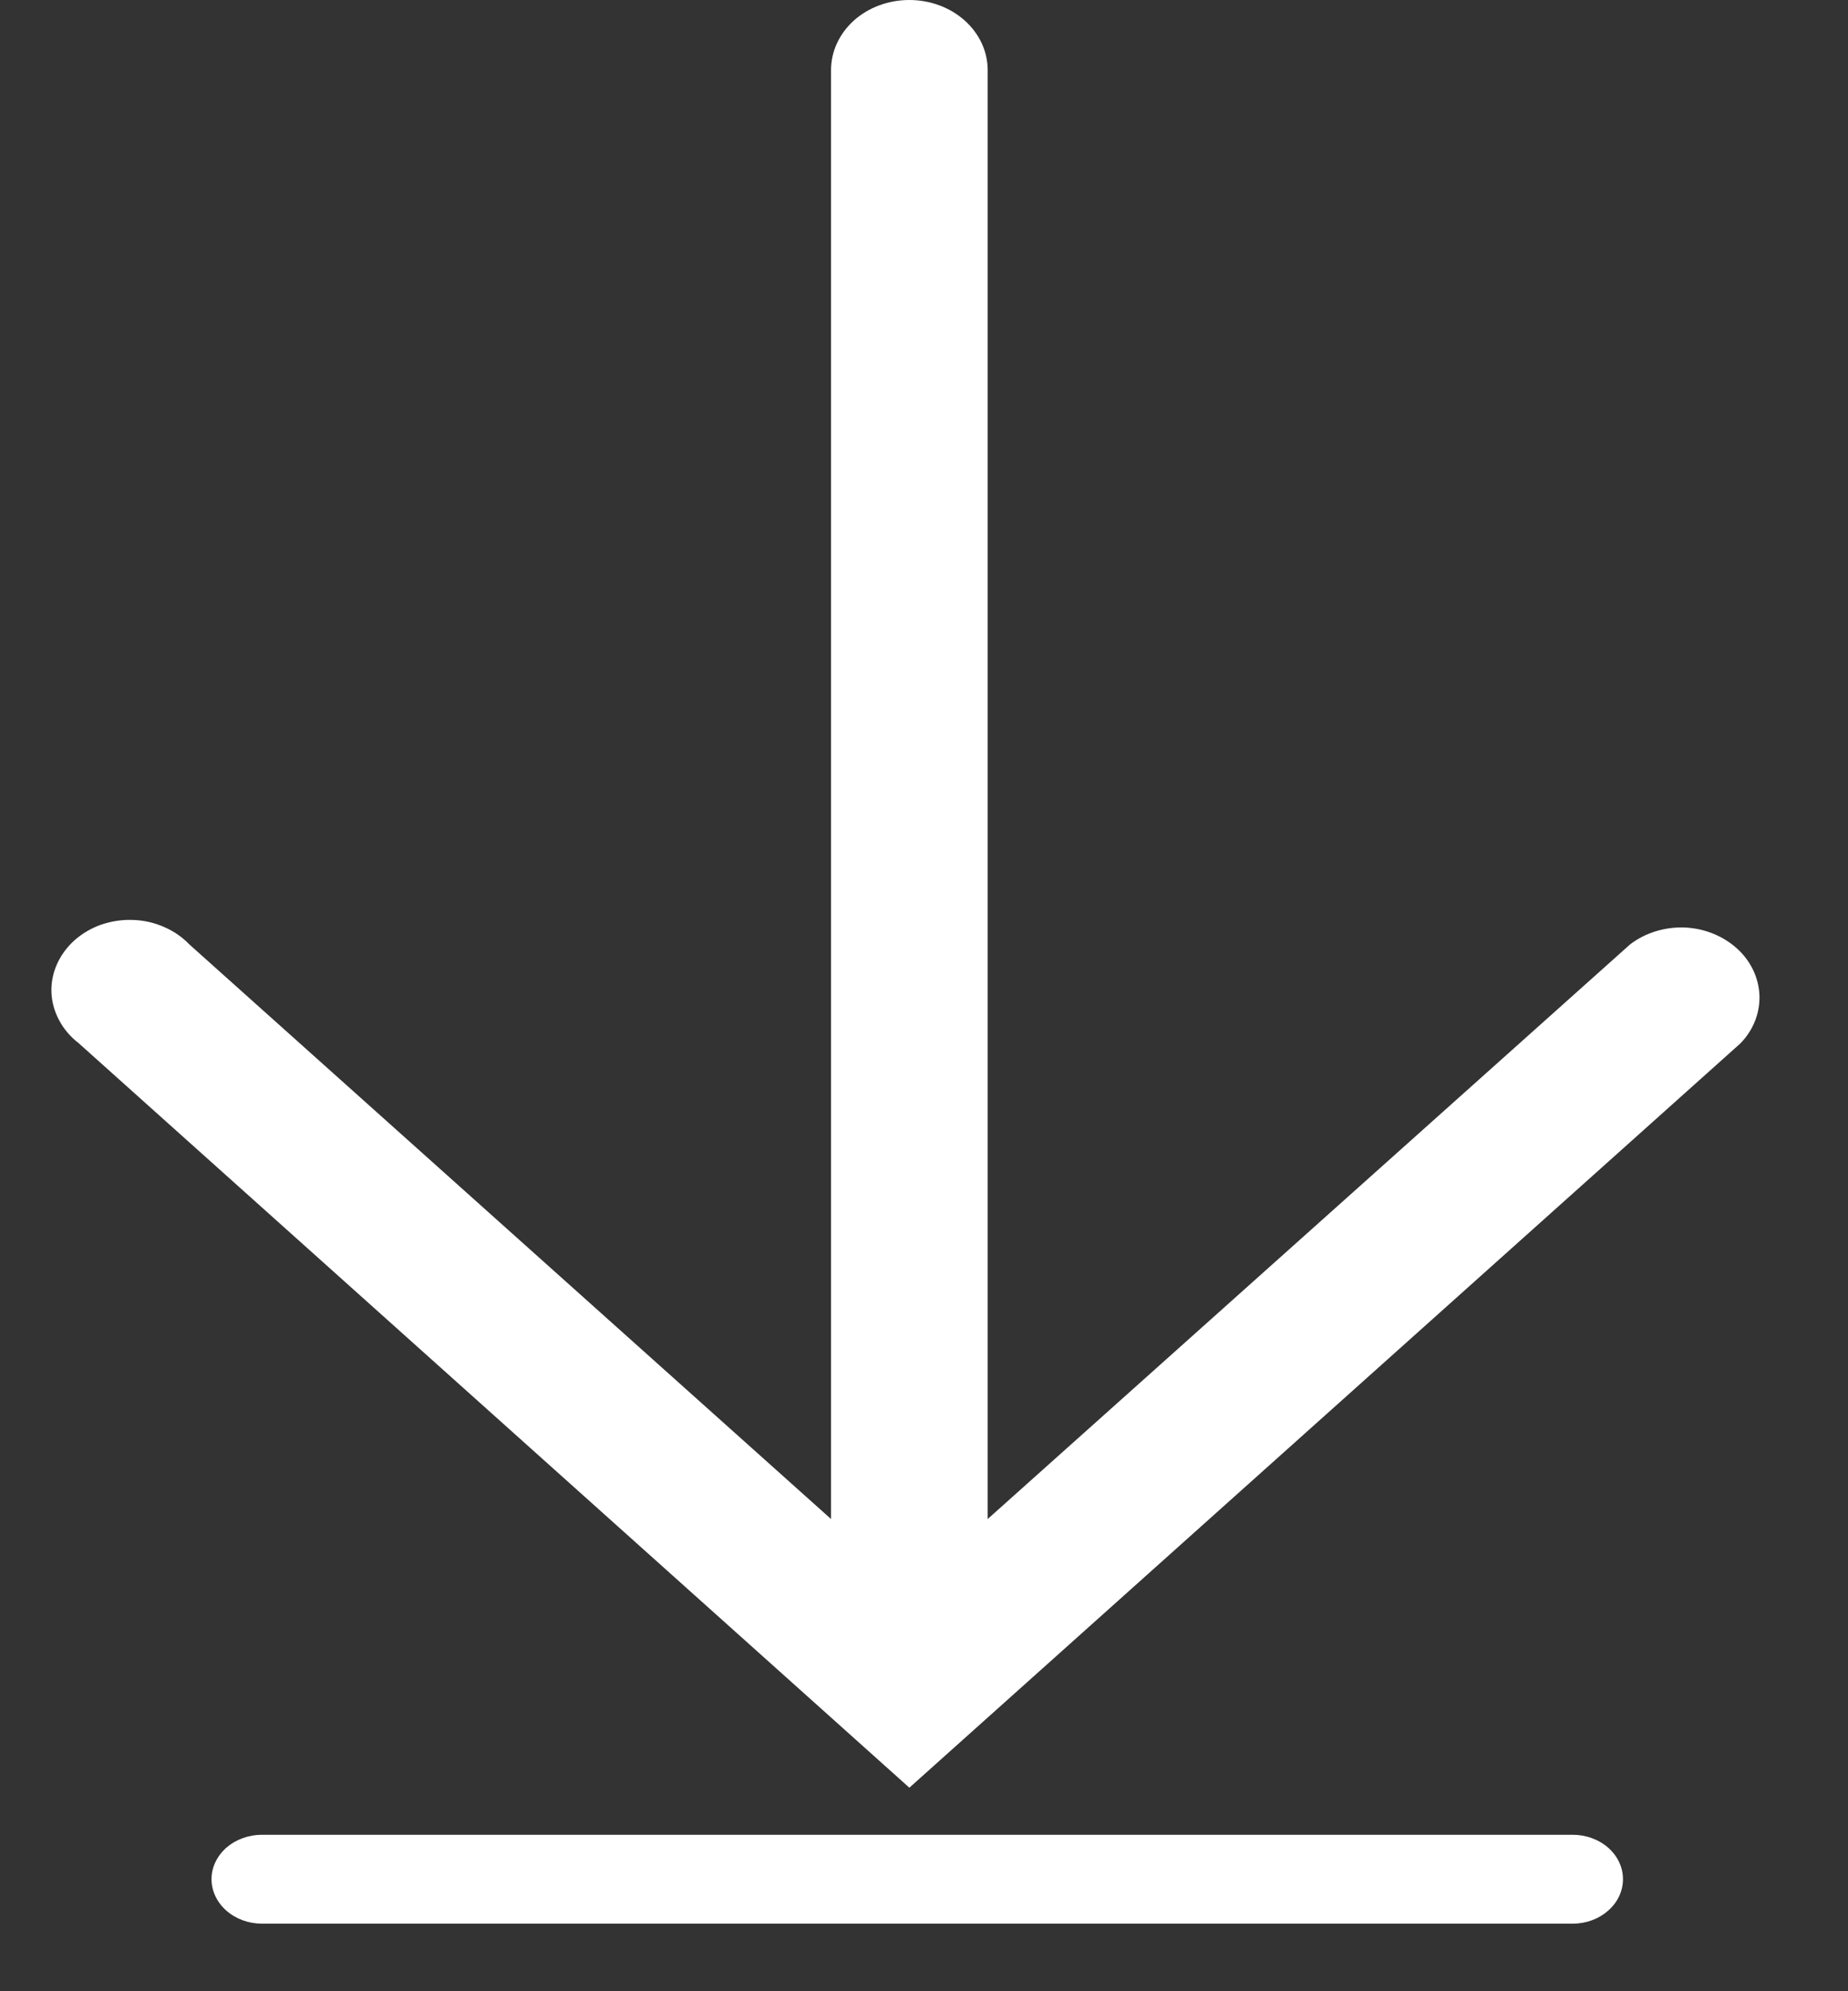 <svg width="13" height="14" viewBox="0 0 13 14" fill="none" xmlns="http://www.w3.org/2000/svg">
<rect x="0" y="0" width="13" height="14" fill="#333333" stroke="none"/>
<path d="M11.063 12.9H1.843C1.749 12.9 1.659 12.933 1.592 12.991C1.526 13.05 1.488 13.129 1.488 13.212C1.488 13.295 1.526 13.375 1.592 13.433C1.659 13.492 1.749 13.525 1.843 13.525H11.063C11.157 13.525 11.247 13.492 11.313 13.433C11.38 13.375 11.417 13.295 11.417 13.212C11.417 13.129 11.38 13.05 11.313 12.991C11.247 12.933 11.157 12.9 11.063 12.9Z" fill="#fff"/>
<path d="M6.397 12.569L12.244 7.335C12.335 7.241 12.382 7.12 12.377 6.995C12.371 6.871 12.314 6.753 12.216 6.666C12.117 6.578 11.986 6.526 11.847 6.521C11.708 6.517 11.573 6.559 11.467 6.64L6.948 10.68V0.493C6.948 0.362 6.89 0.237 6.786 0.144C6.683 0.052 6.543 0 6.397 0C6.25 0 6.11 0.052 6.007 0.144C5.904 0.237 5.846 0.362 5.846 0.493V10.68L1.332 6.64C1.282 6.588 1.221 6.546 1.153 6.517C1.085 6.487 1.01 6.47 0.934 6.468C0.858 6.465 0.783 6.477 0.712 6.501C0.641 6.526 0.577 6.564 0.523 6.612C0.47 6.66 0.428 6.717 0.4 6.781C0.372 6.844 0.359 6.912 0.362 6.98C0.365 7.048 0.384 7.114 0.417 7.175C0.45 7.237 0.497 7.291 0.554 7.335L6.397 12.569Z" fill="#fff"/>
</svg>
